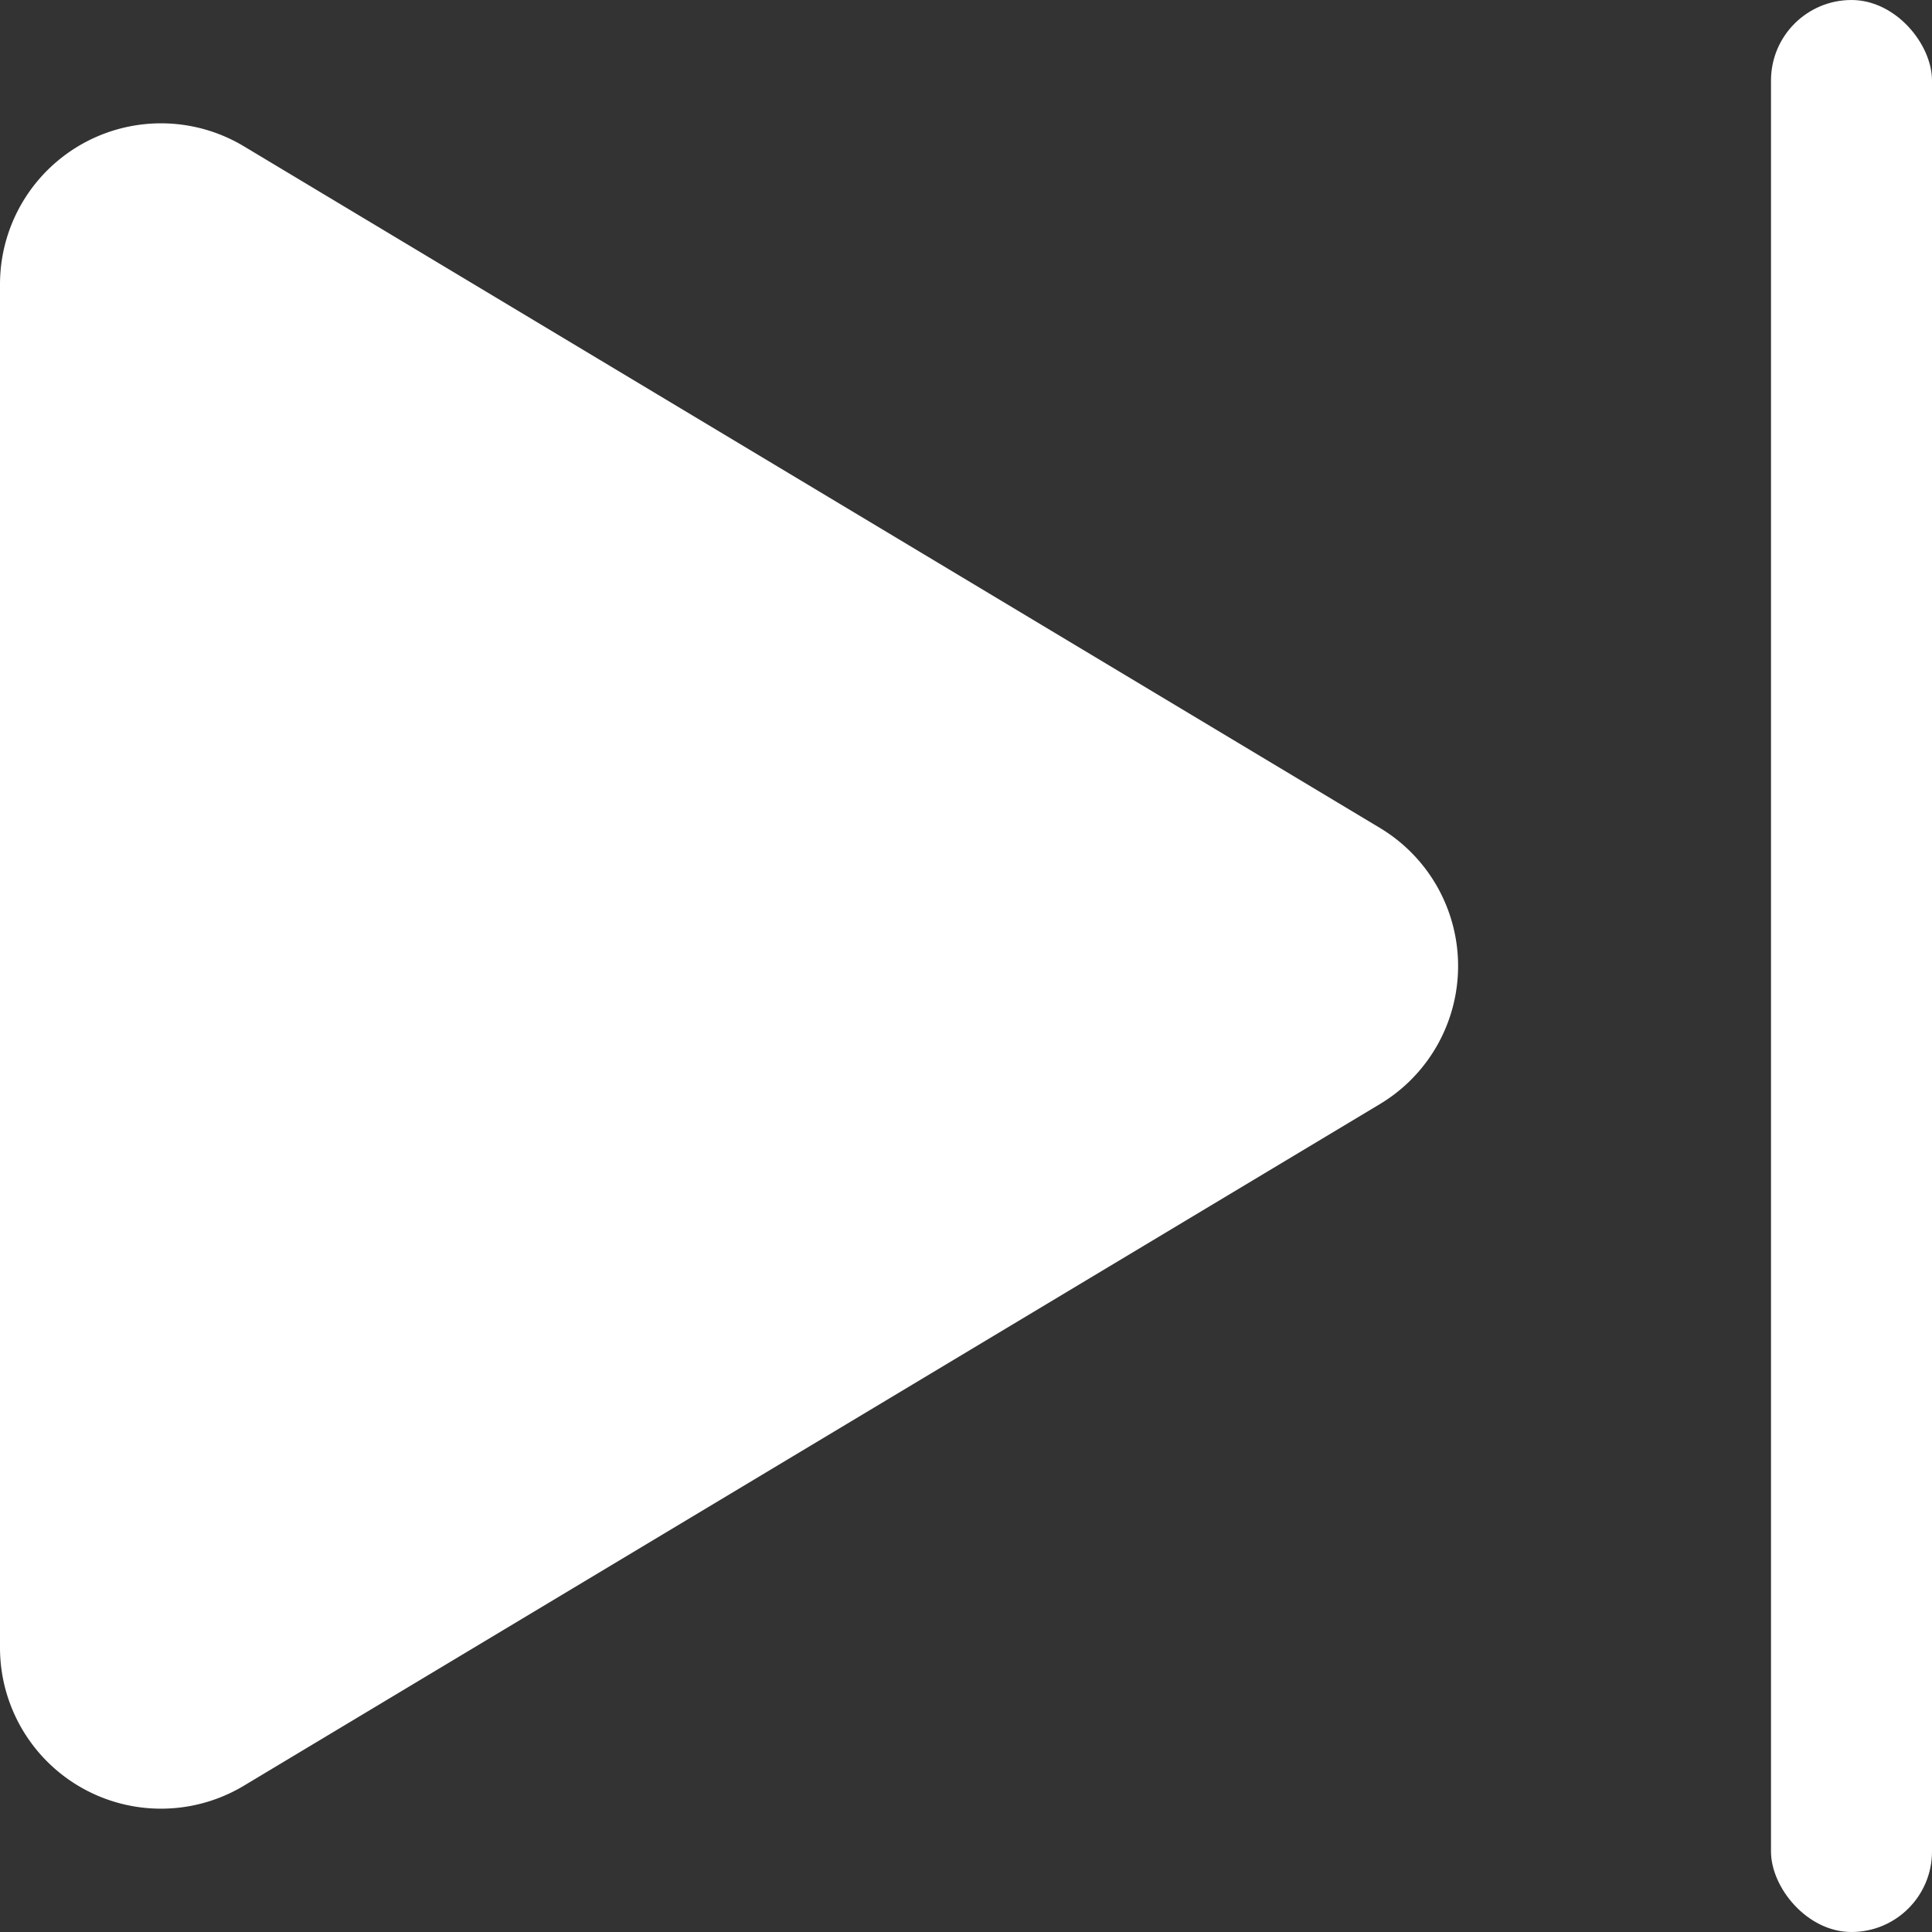 
<svg viewBox="0 0 24 24" xmlns="http://www.w3.org/2000/svg"><rect x="0" y="0" width="24" height="24" fill="#333333" stroke="none"/><g fill="#FFF" fill-rule="evenodd"><path d="m3.029 1.817 14.113 8.468a2 2 0 0 1 0 3.43L3.029 22.183A2 2 0 0 1 0 20.468V3.532a2 2 0 0 1 3.029-1.715Z"/><rect x="22" width="2" height="24" rx="1"/></g></svg>